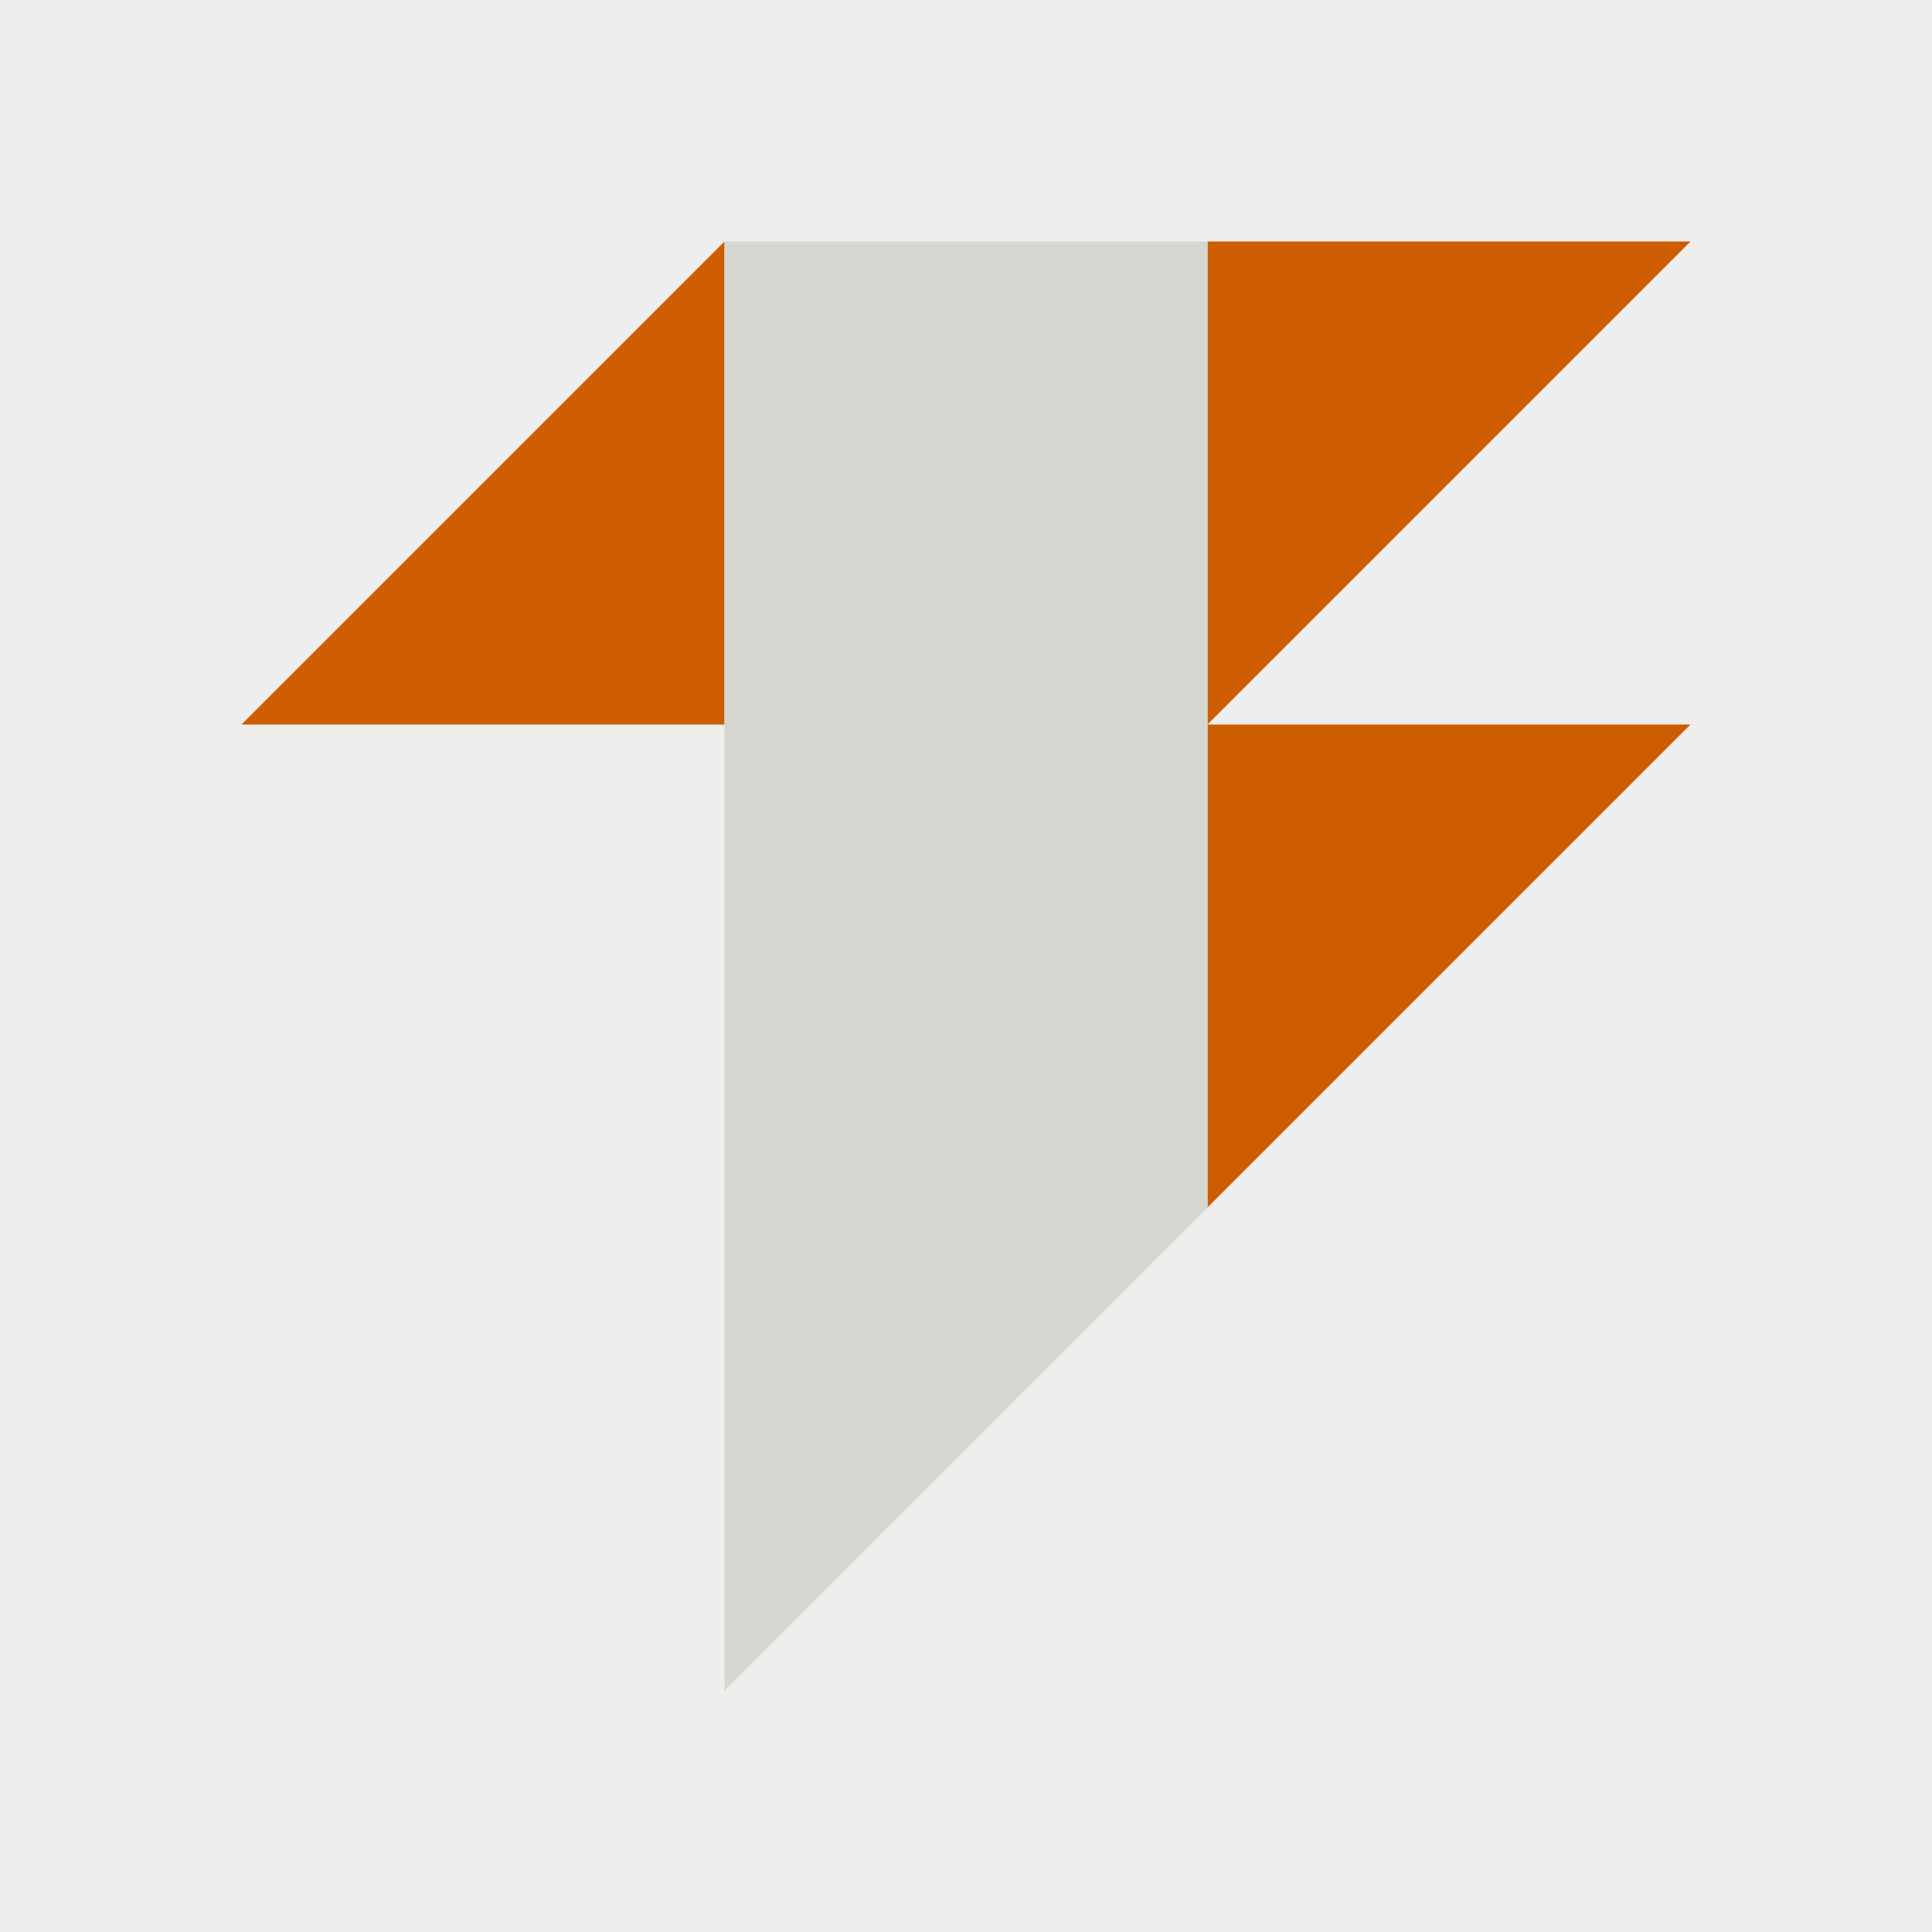 <?xml version="1.0" encoding="utf-8"?>

<svg height="160" width="160" xmlns="http://www.w3.org/2000/svg">
    <rect height="100%" width="100%" fill="#eeeeec"/>
    <path d="m20,60 l40,-40 l0,40 l-40,0 z" fill="#ce5c00"/>
    <path d="m100,20 l40,0 l-40,40 l40,0 l-40,40 l0,-80 z" fill="#ce5c00"/>
    <path d="m60,20 l40,0 l0,80 l-40,40 l0,-120 z" fill="#d3d7cf"/>
</svg>
